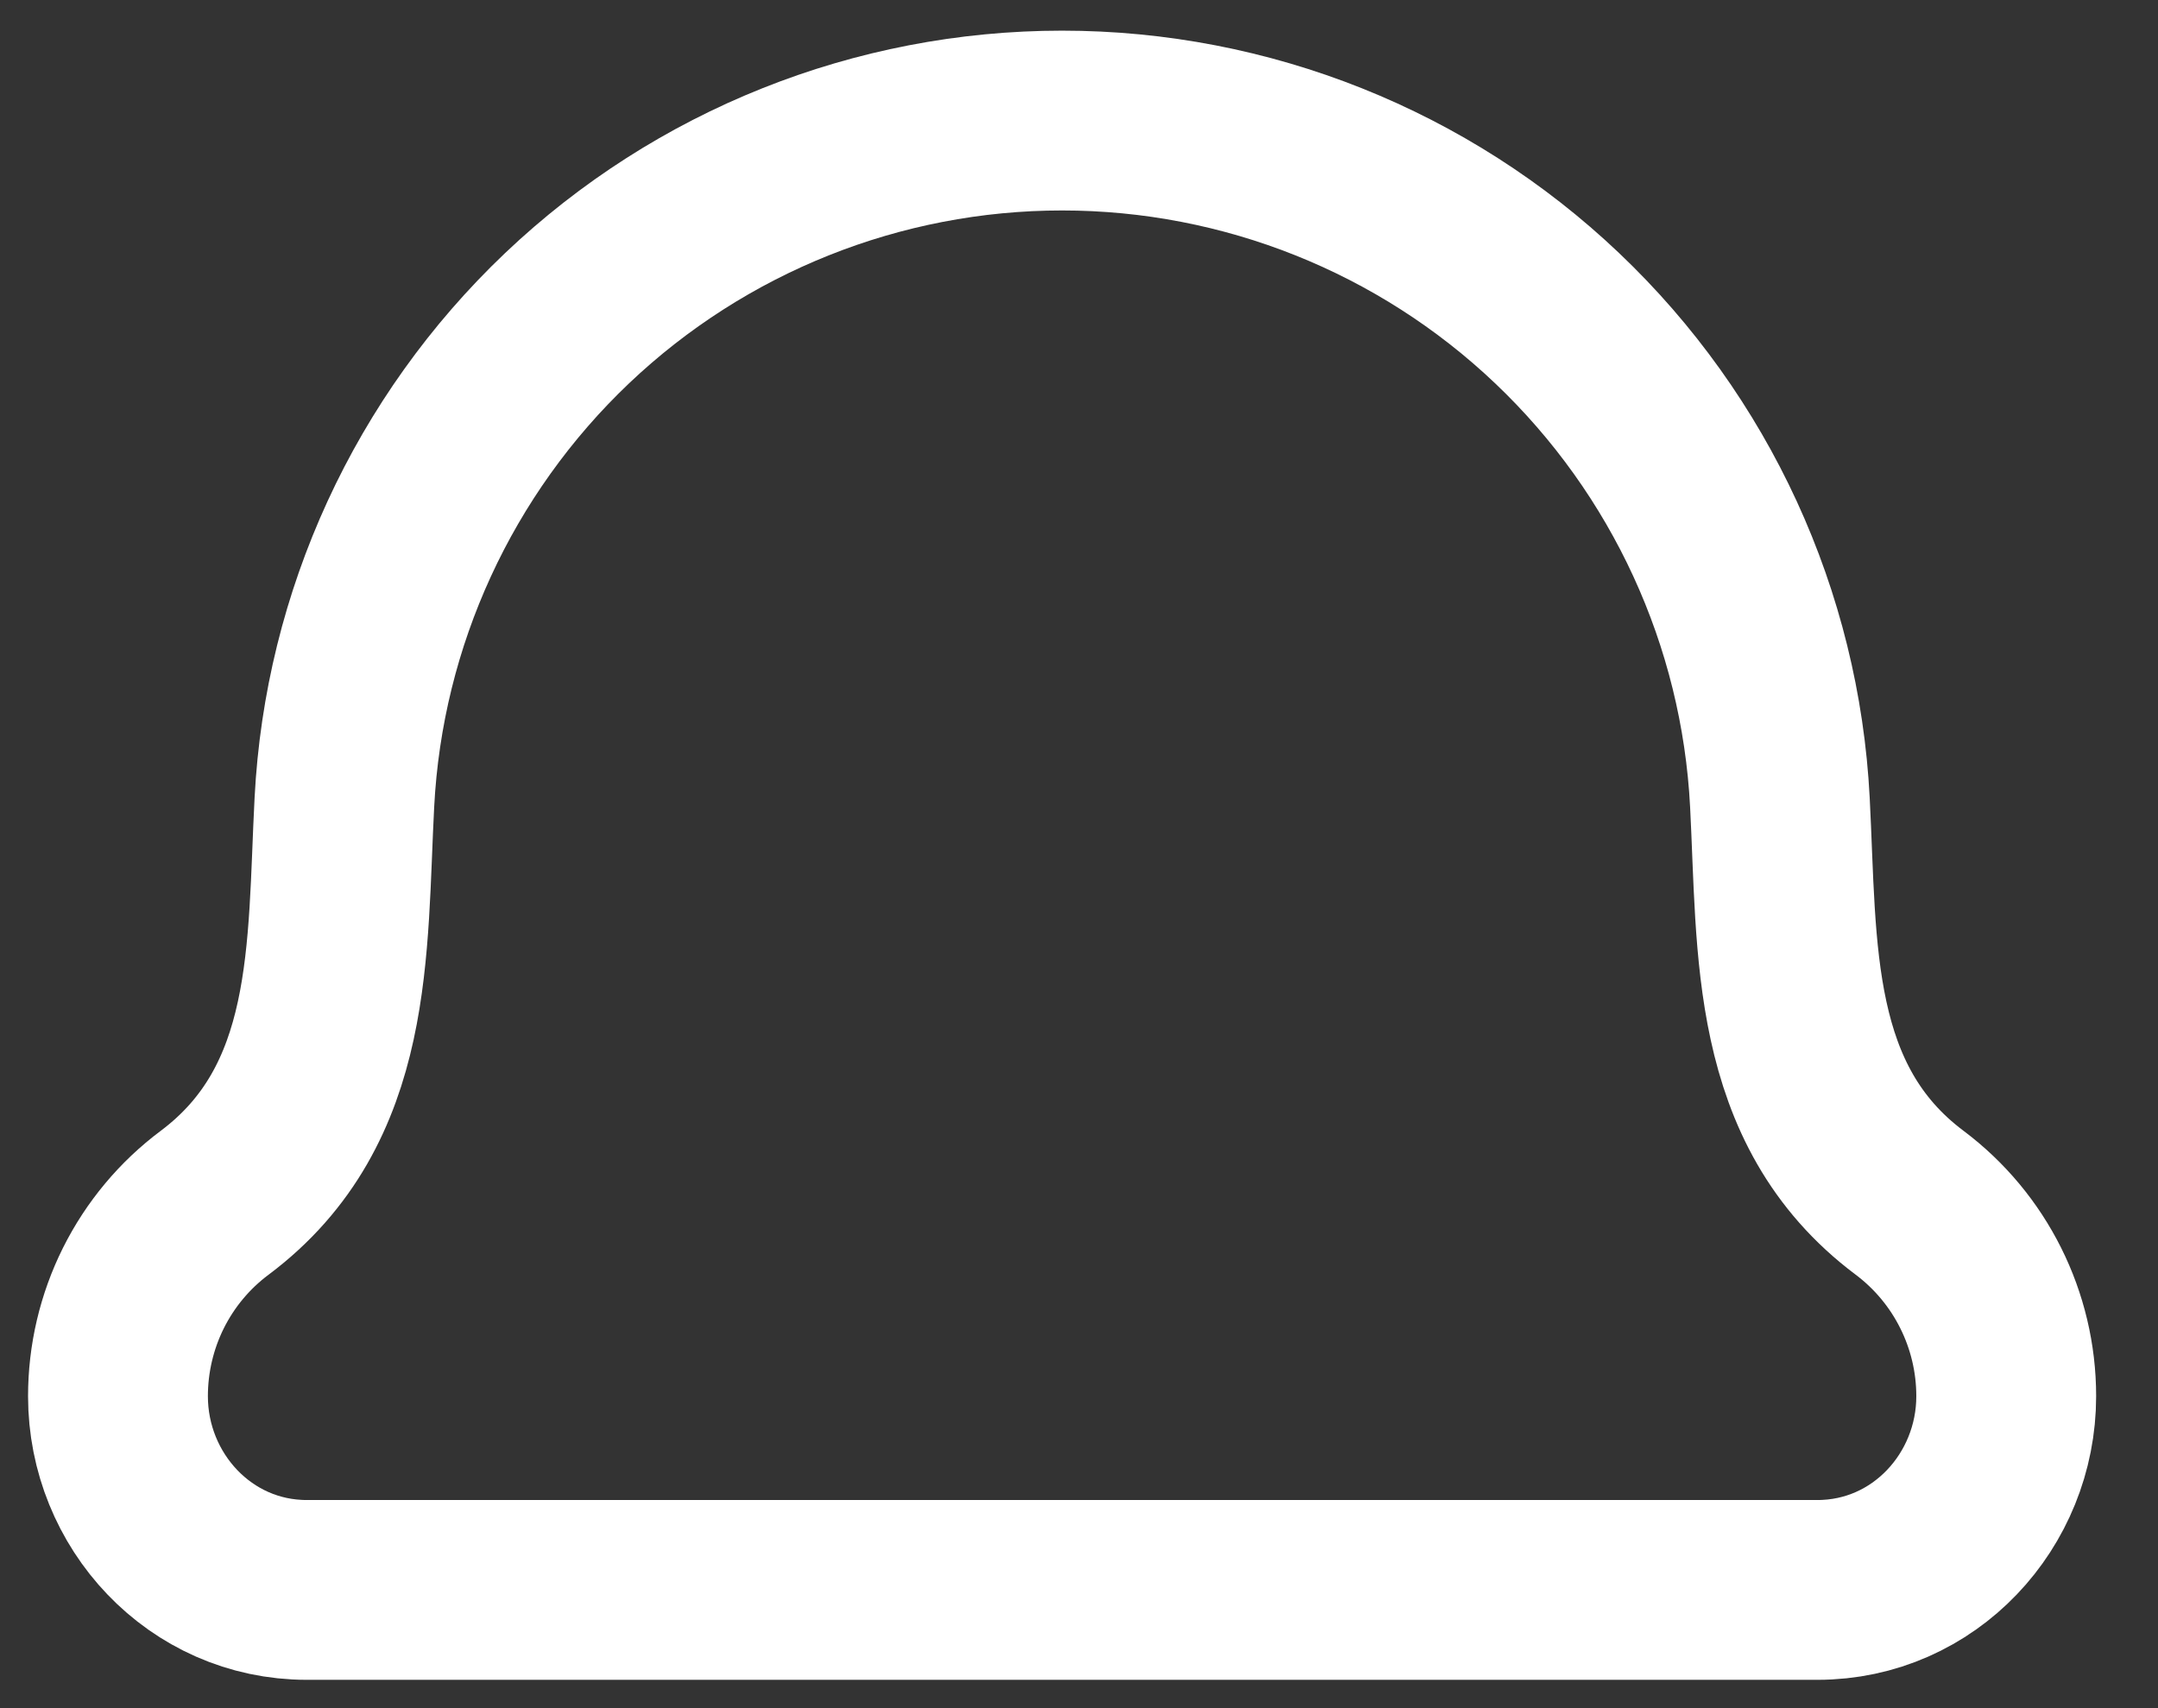 <svg width="24" height="19" viewBox="0 0 24 19" fill="none" xmlns="http://www.w3.org/2000/svg">
<rect x="0" y="0" width="24" height="19" fill="#333333" stroke="none"/>
<path d="M3.83 8.925C3.745 10.553 3.843 12.287 2.388 13.378C2.053 13.628 1.782 13.953 1.595 14.327C1.409 14.7 1.312 15.113 1.312 15.53C1.312 16.693 2.225 17.685 3.412 17.685H20.212C21.4 17.685 22.312 16.693 22.312 15.53C22.312 14.683 21.913 13.885 21.237 13.378C19.782 12.287 19.88 10.553 19.795 8.925C19.69 6.878 18.803 4.951 17.317 3.539C15.832 2.128 13.861 1.341 11.812 1.341C9.763 1.341 7.793 2.128 6.307 3.539C4.822 4.951 3.935 6.878 3.83 8.925Z" stroke="white" stroke-width="2" stroke-linecap="round" stroke-linejoin="round"/>
</svg>
